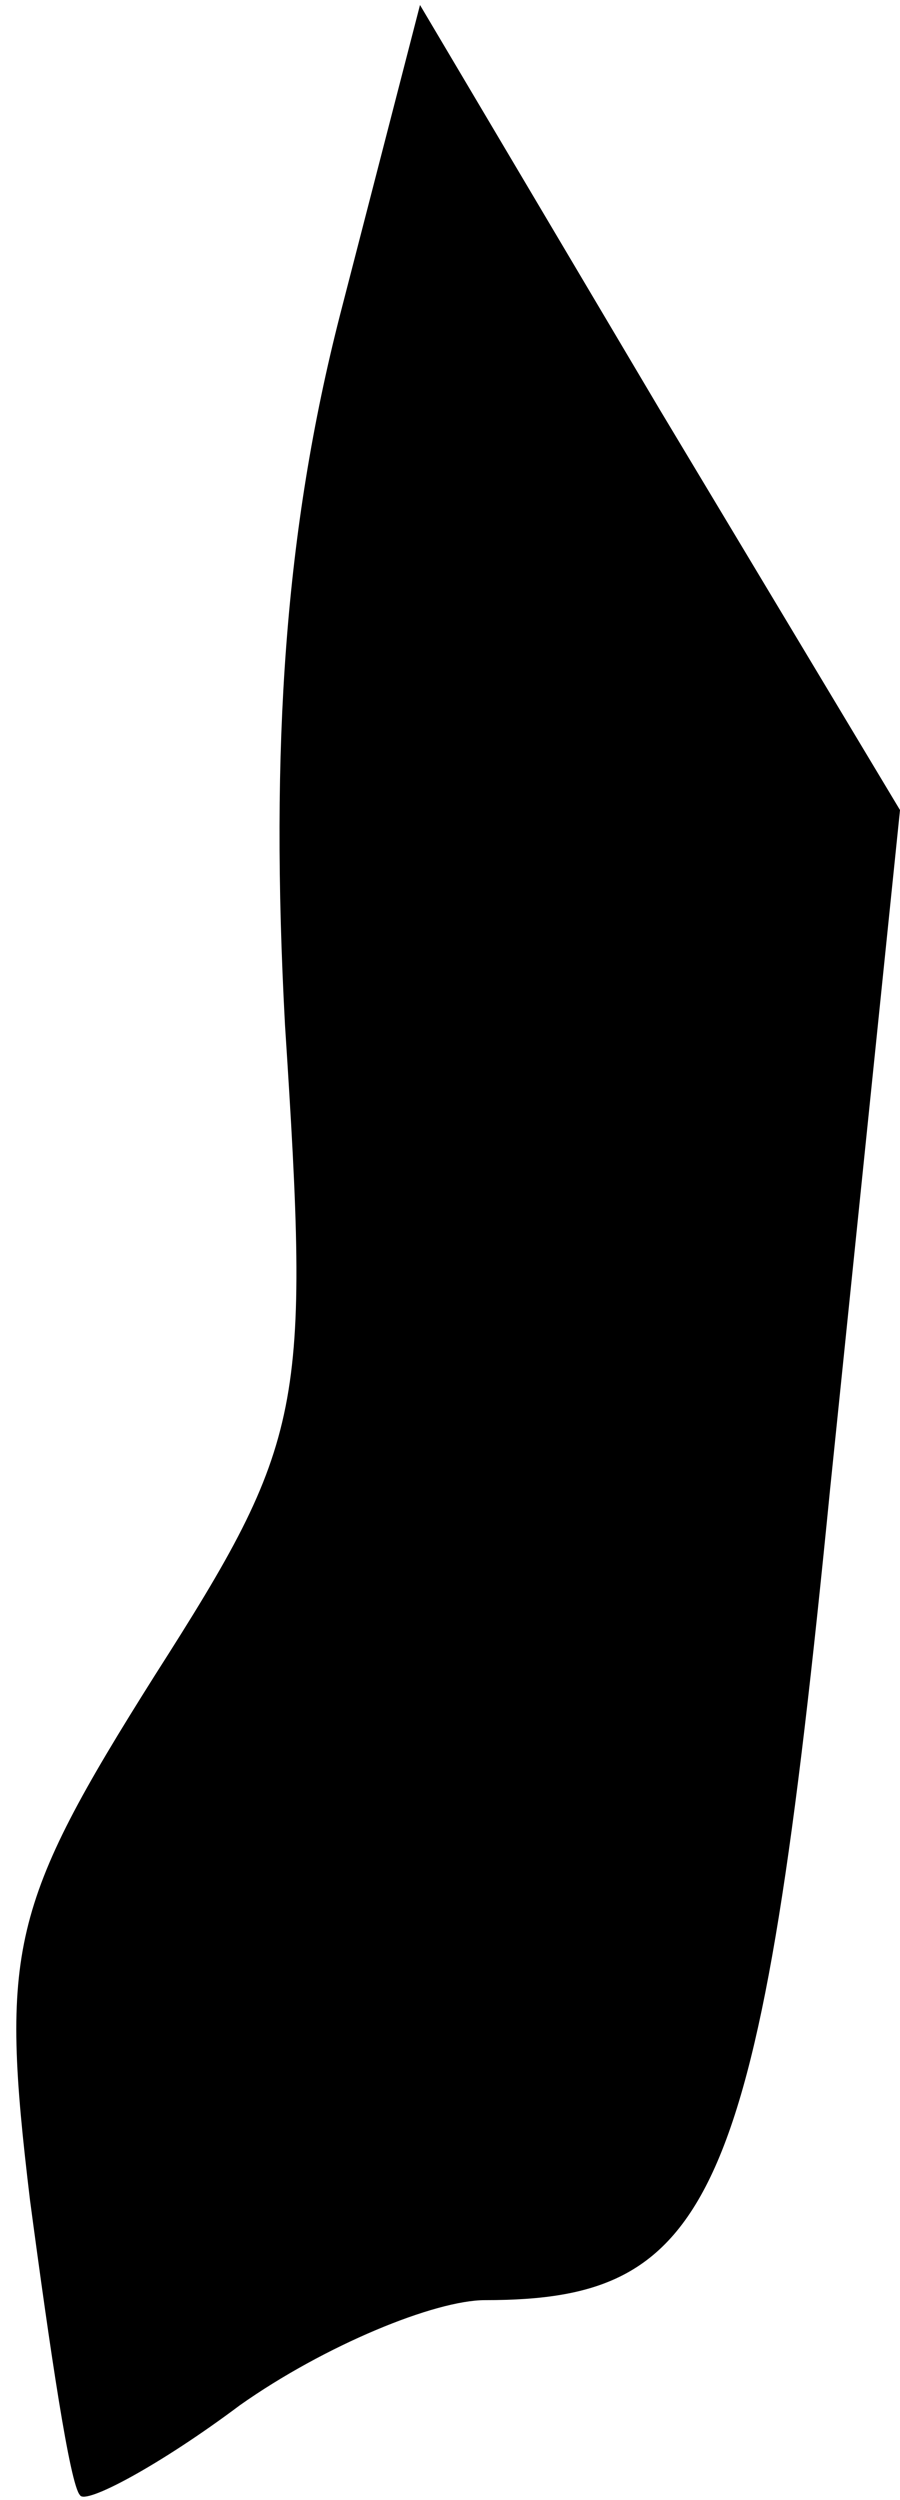 <?xml version="1.0" standalone="no"?>
<!DOCTYPE svg PUBLIC "-//W3C//DTD SVG 20010904//EN"
 "http://www.w3.org/TR/2001/REC-SVG-20010904/DTD/svg10.dtd">
<svg version="1.0" xmlns="http://www.w3.org/2000/svg"
 width="18pt" height="50pt" viewBox="0 0 18 50"
 preserveAspectRatio="xMidYMid meet">
<g transform="translate(0,50) scale(0.1,-0.1)"
fill="#000000" stroke="none">
<path fill="#000000" stroke="none" d="M68 437 c-11 -43 -14 -86 -11 -142 5
-77 4 -83 -26 -130 -29 -46 -31 -55 -25 -105 4 -30 8 -57 10 -59 1 -2 16 6 32
18 17 12 39 21 49 21 46 0 55 20 69 162 l14 136 -48 80 -48 81 -16 -62z"/>
</g>
</svg>
